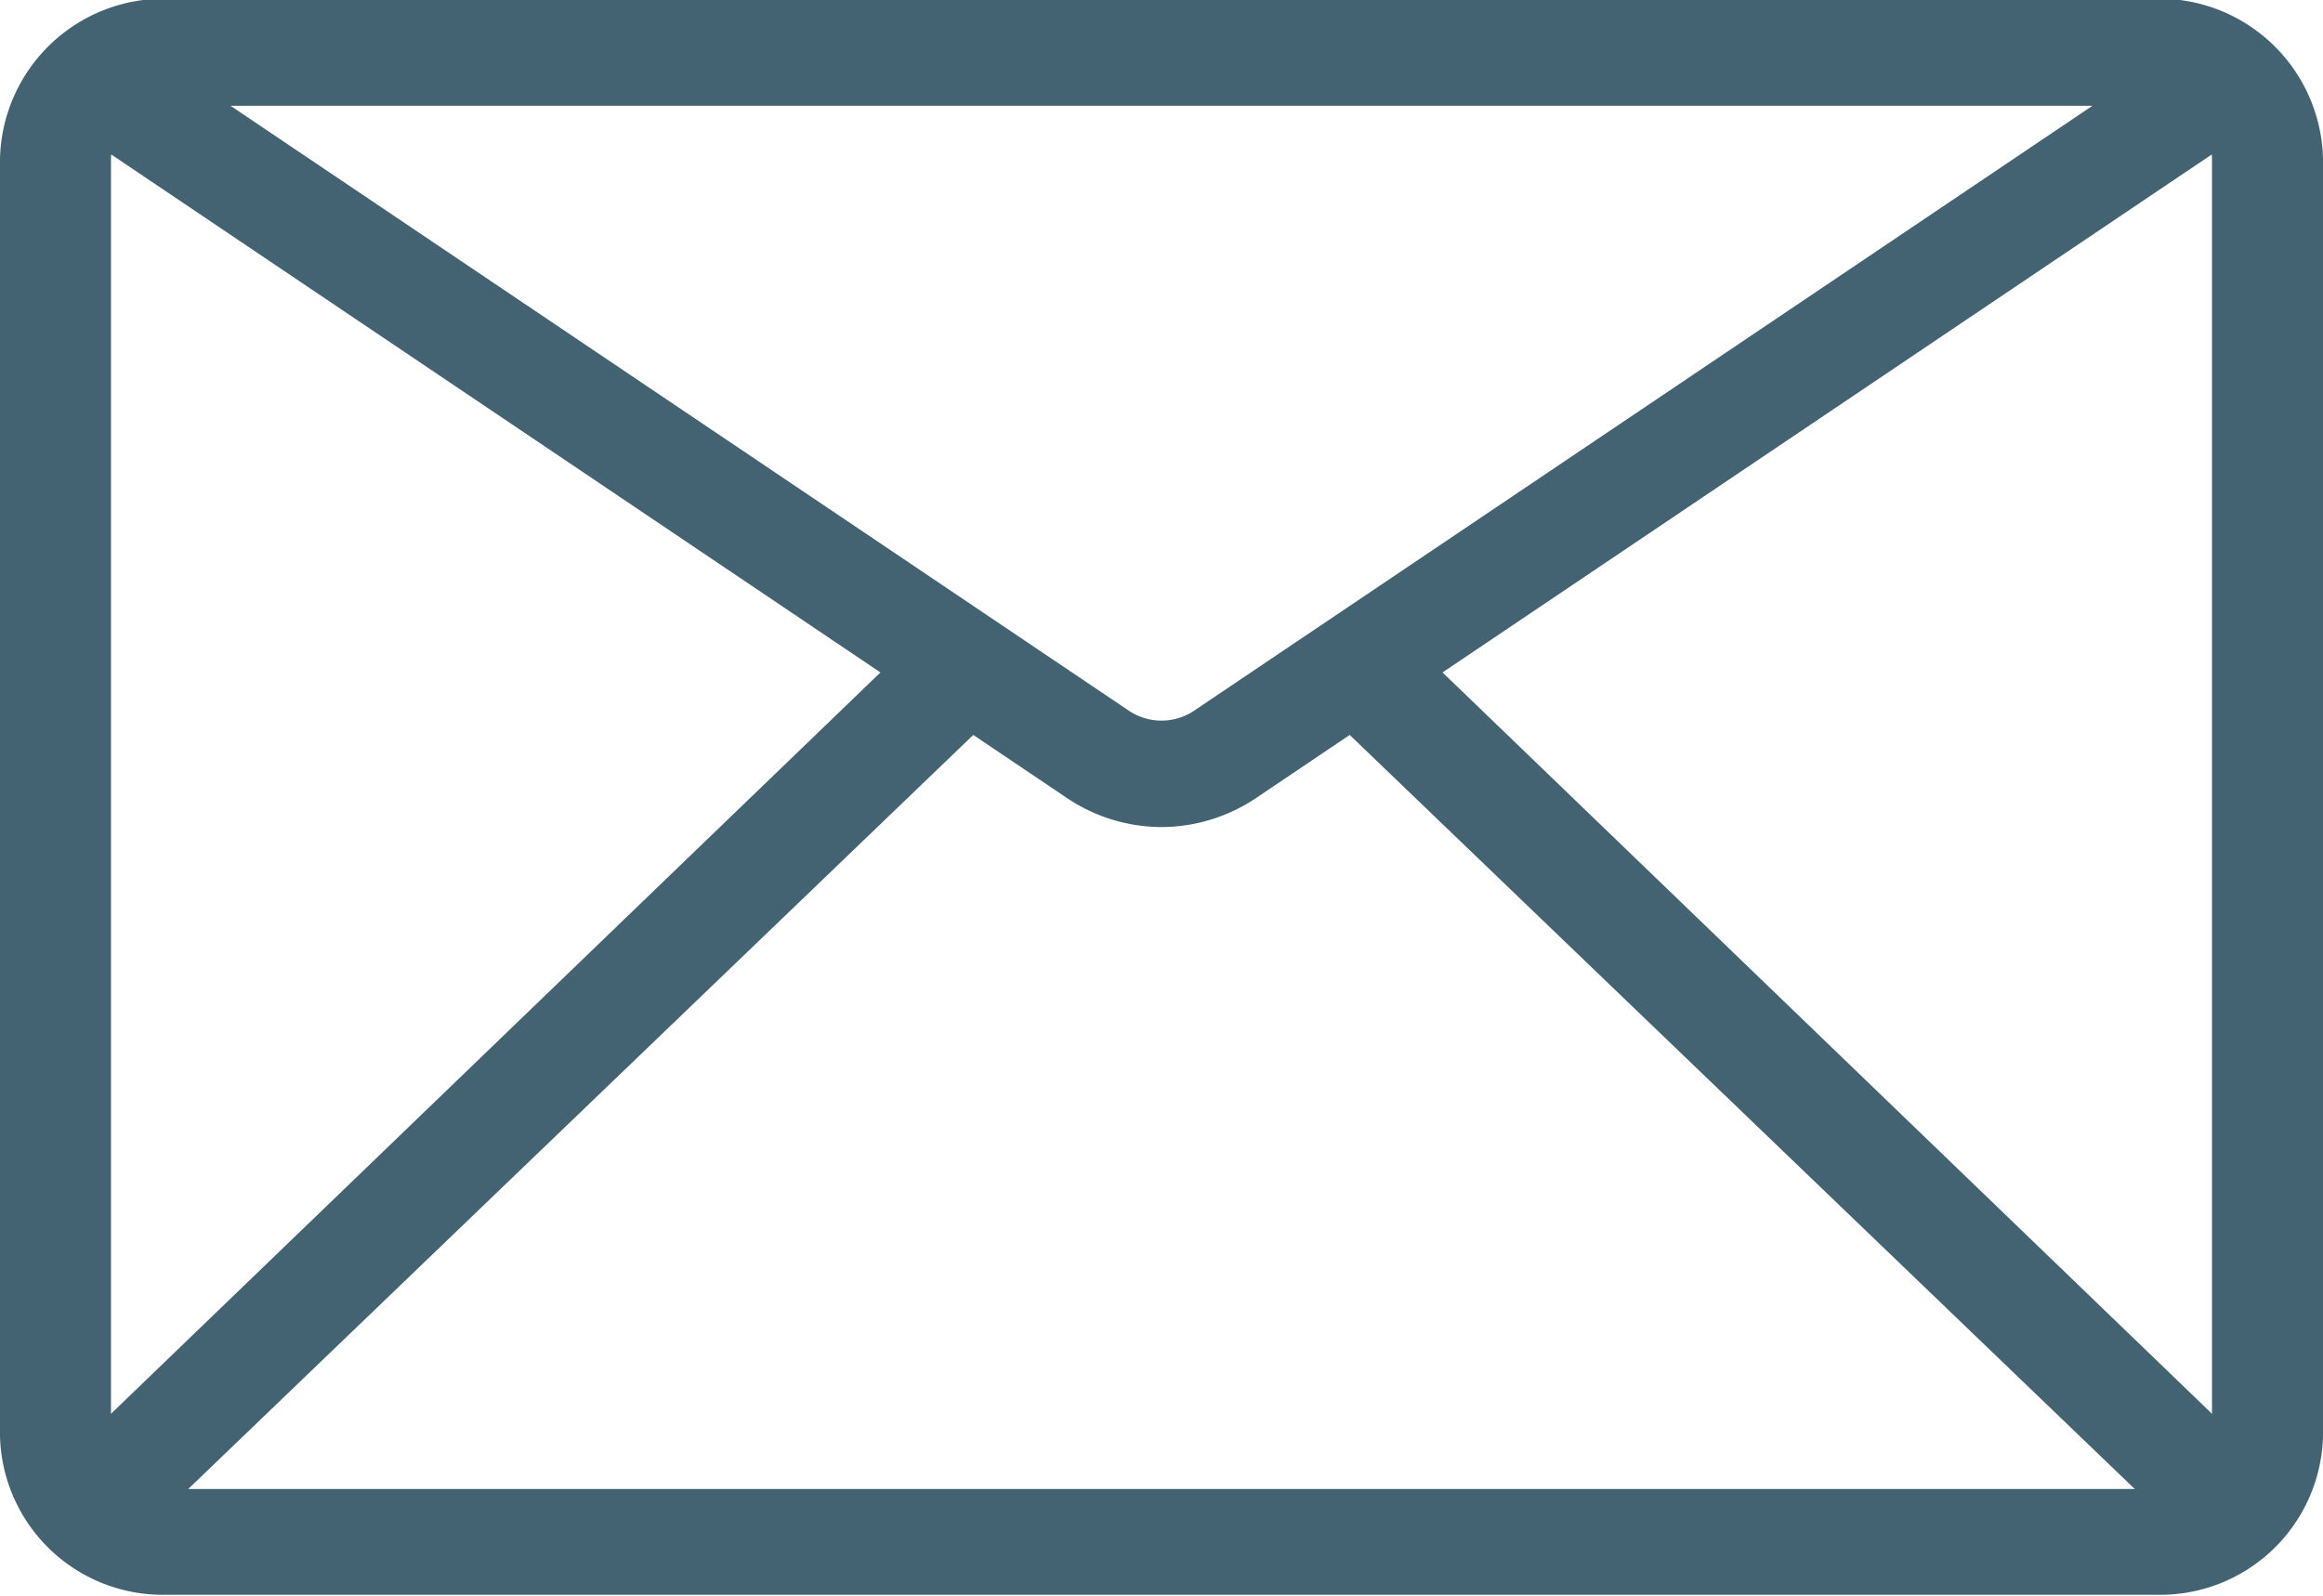 <svg xmlns="http://www.w3.org/2000/svg" width="18" height="12.37"><path fill="#436372" d="M16.71 12.36H1.29A1.262 1.262 0 010 11.13v-9.9A1.27 1.27 0 011.29-.01h15.42A1.27 1.27 0 0118 1.23v9.9a1.262 1.262 0 01-1.29 1.23zM1.29.82a.417.417 0 00-.43.41v9.9a.423.423 0 00.43.41h15.42a.423.423 0 00.43-.41v-9.9a.417.417 0 00-.43-.41H1.29zM9 6.41a1.319 1.319 0 01-.74-.23L.48.94a.4.4 0 01-.1-.57.428.428 0 01.59-.1l7.78 5.24a.454.454 0 00.5 0L17.03.27a.428.428 0 01.59.1.4.4 0 01-.1.57L9.74 6.18a1.319 1.319 0 01-.74.23zm8.32 5.71a.423.423 0 01-.3-.12L10.4 5.64a.423.423 0 010-.59.448.448 0 01.61 0l6.61 6.37a.394.394 0 010 .58.423.423 0 01-.3.12zm-16.64 0a.423.423 0 01-.3-.12.394.394 0 010-.58l6.61-6.37a.448.448 0 01.61 0 .423.423 0 010 .59L.98 12a.423.423 0 01-.3.12z"/></svg>
